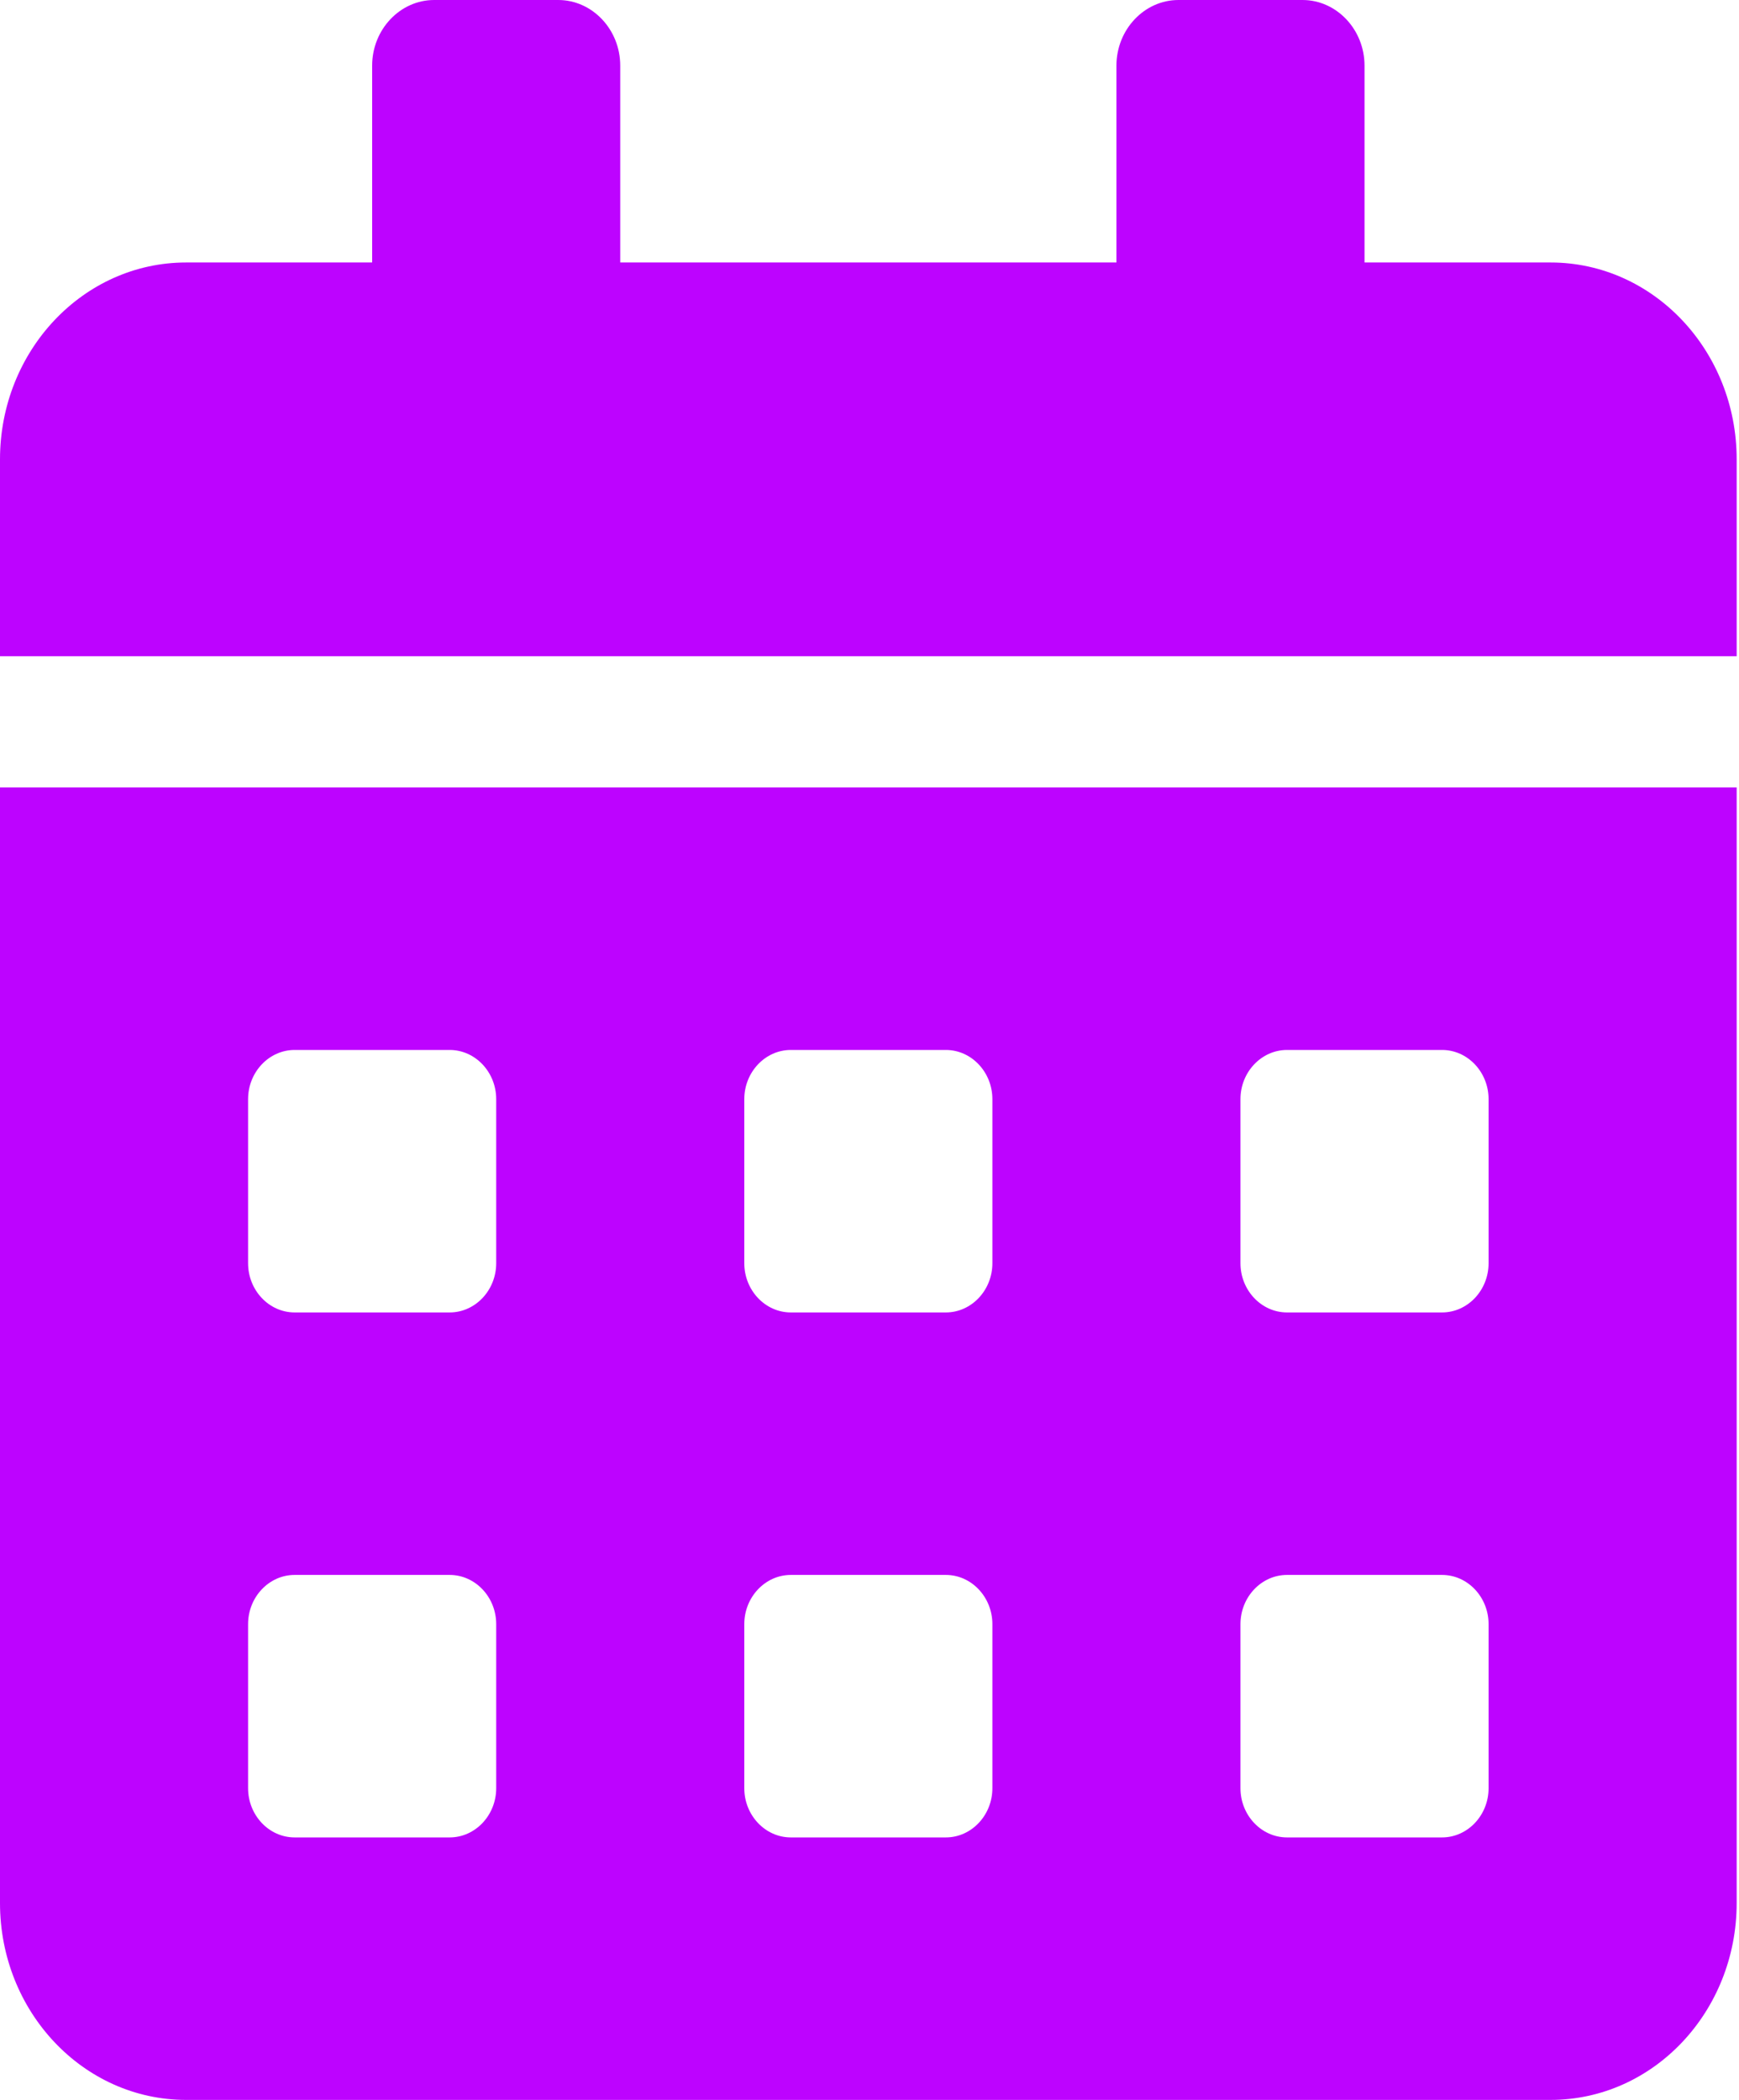<svg width="53" height="64" viewBox="0 0 53 64" fill="none" xmlns="http://www.w3.org/2000/svg">
<g clip-path="url(#clip0)">
<path d="M0 58C0 61.312 2.54 64 5.671 64H47.258C50.389 64 52.929 61.312 52.929 58V24H0V58ZM37.806 33.5C37.806 32.675 38.444 32 39.224 32H43.95C44.73 32 45.368 32.675 45.368 33.5V38.5C45.368 39.325 44.73 40 43.95 40H39.224C38.444 40 37.806 39.325 37.806 38.5V33.5ZM37.806 49.5C37.806 48.675 38.444 48 39.224 48H43.95C44.73 48 45.368 48.675 45.368 49.5V54.5C45.368 55.325 44.73 56 43.95 56H39.224C38.444 56 37.806 55.325 37.806 54.5V49.5ZM22.684 33.5C22.684 32.675 23.322 32 24.102 32H28.827C29.607 32 30.245 32.675 30.245 33.5V38.5C30.245 39.325 29.607 40 28.827 40H24.102C23.322 40 22.684 39.325 22.684 38.5V33.5ZM22.684 49.5C22.684 48.675 23.322 48 24.102 48H28.827C29.607 48 30.245 48.675 30.245 49.5V54.5C30.245 55.325 29.607 56 28.827 56H24.102C23.322 56 22.684 55.325 22.684 54.5V49.5ZM7.561 33.5C7.561 32.675 8.199 32 8.979 32H13.705C14.485 32 15.123 32.675 15.123 33.5V38.5C15.123 39.325 14.485 40 13.705 40H8.979C8.199 40 7.561 39.325 7.561 38.5V33.5ZM7.561 49.5C7.561 48.675 8.199 48 8.979 48H13.705C14.485 48 15.123 48.675 15.123 49.5V54.5C15.123 55.325 14.485 56 13.705 56H8.979C8.199 56 7.561 55.325 7.561 54.5V49.5ZM47.258 8H41.587V2C41.587 0.9 40.736 0 39.697 0H35.916C34.877 0 34.026 0.9 34.026 2V8H18.903V2C18.903 0.9 18.053 0 17.013 0H13.232C12.193 0 11.342 0.9 11.342 2V8H5.671C2.54 8 0 10.688 0 14V20H52.929V14C52.929 10.688 50.389 8 47.258 8Z" fill="#BD03FF"/>
</g>
<defs>
<clipPath id="clip0">
<rect width="52.929" height="64" fill="white"/>
</clipPath>
</defs>
</svg>
